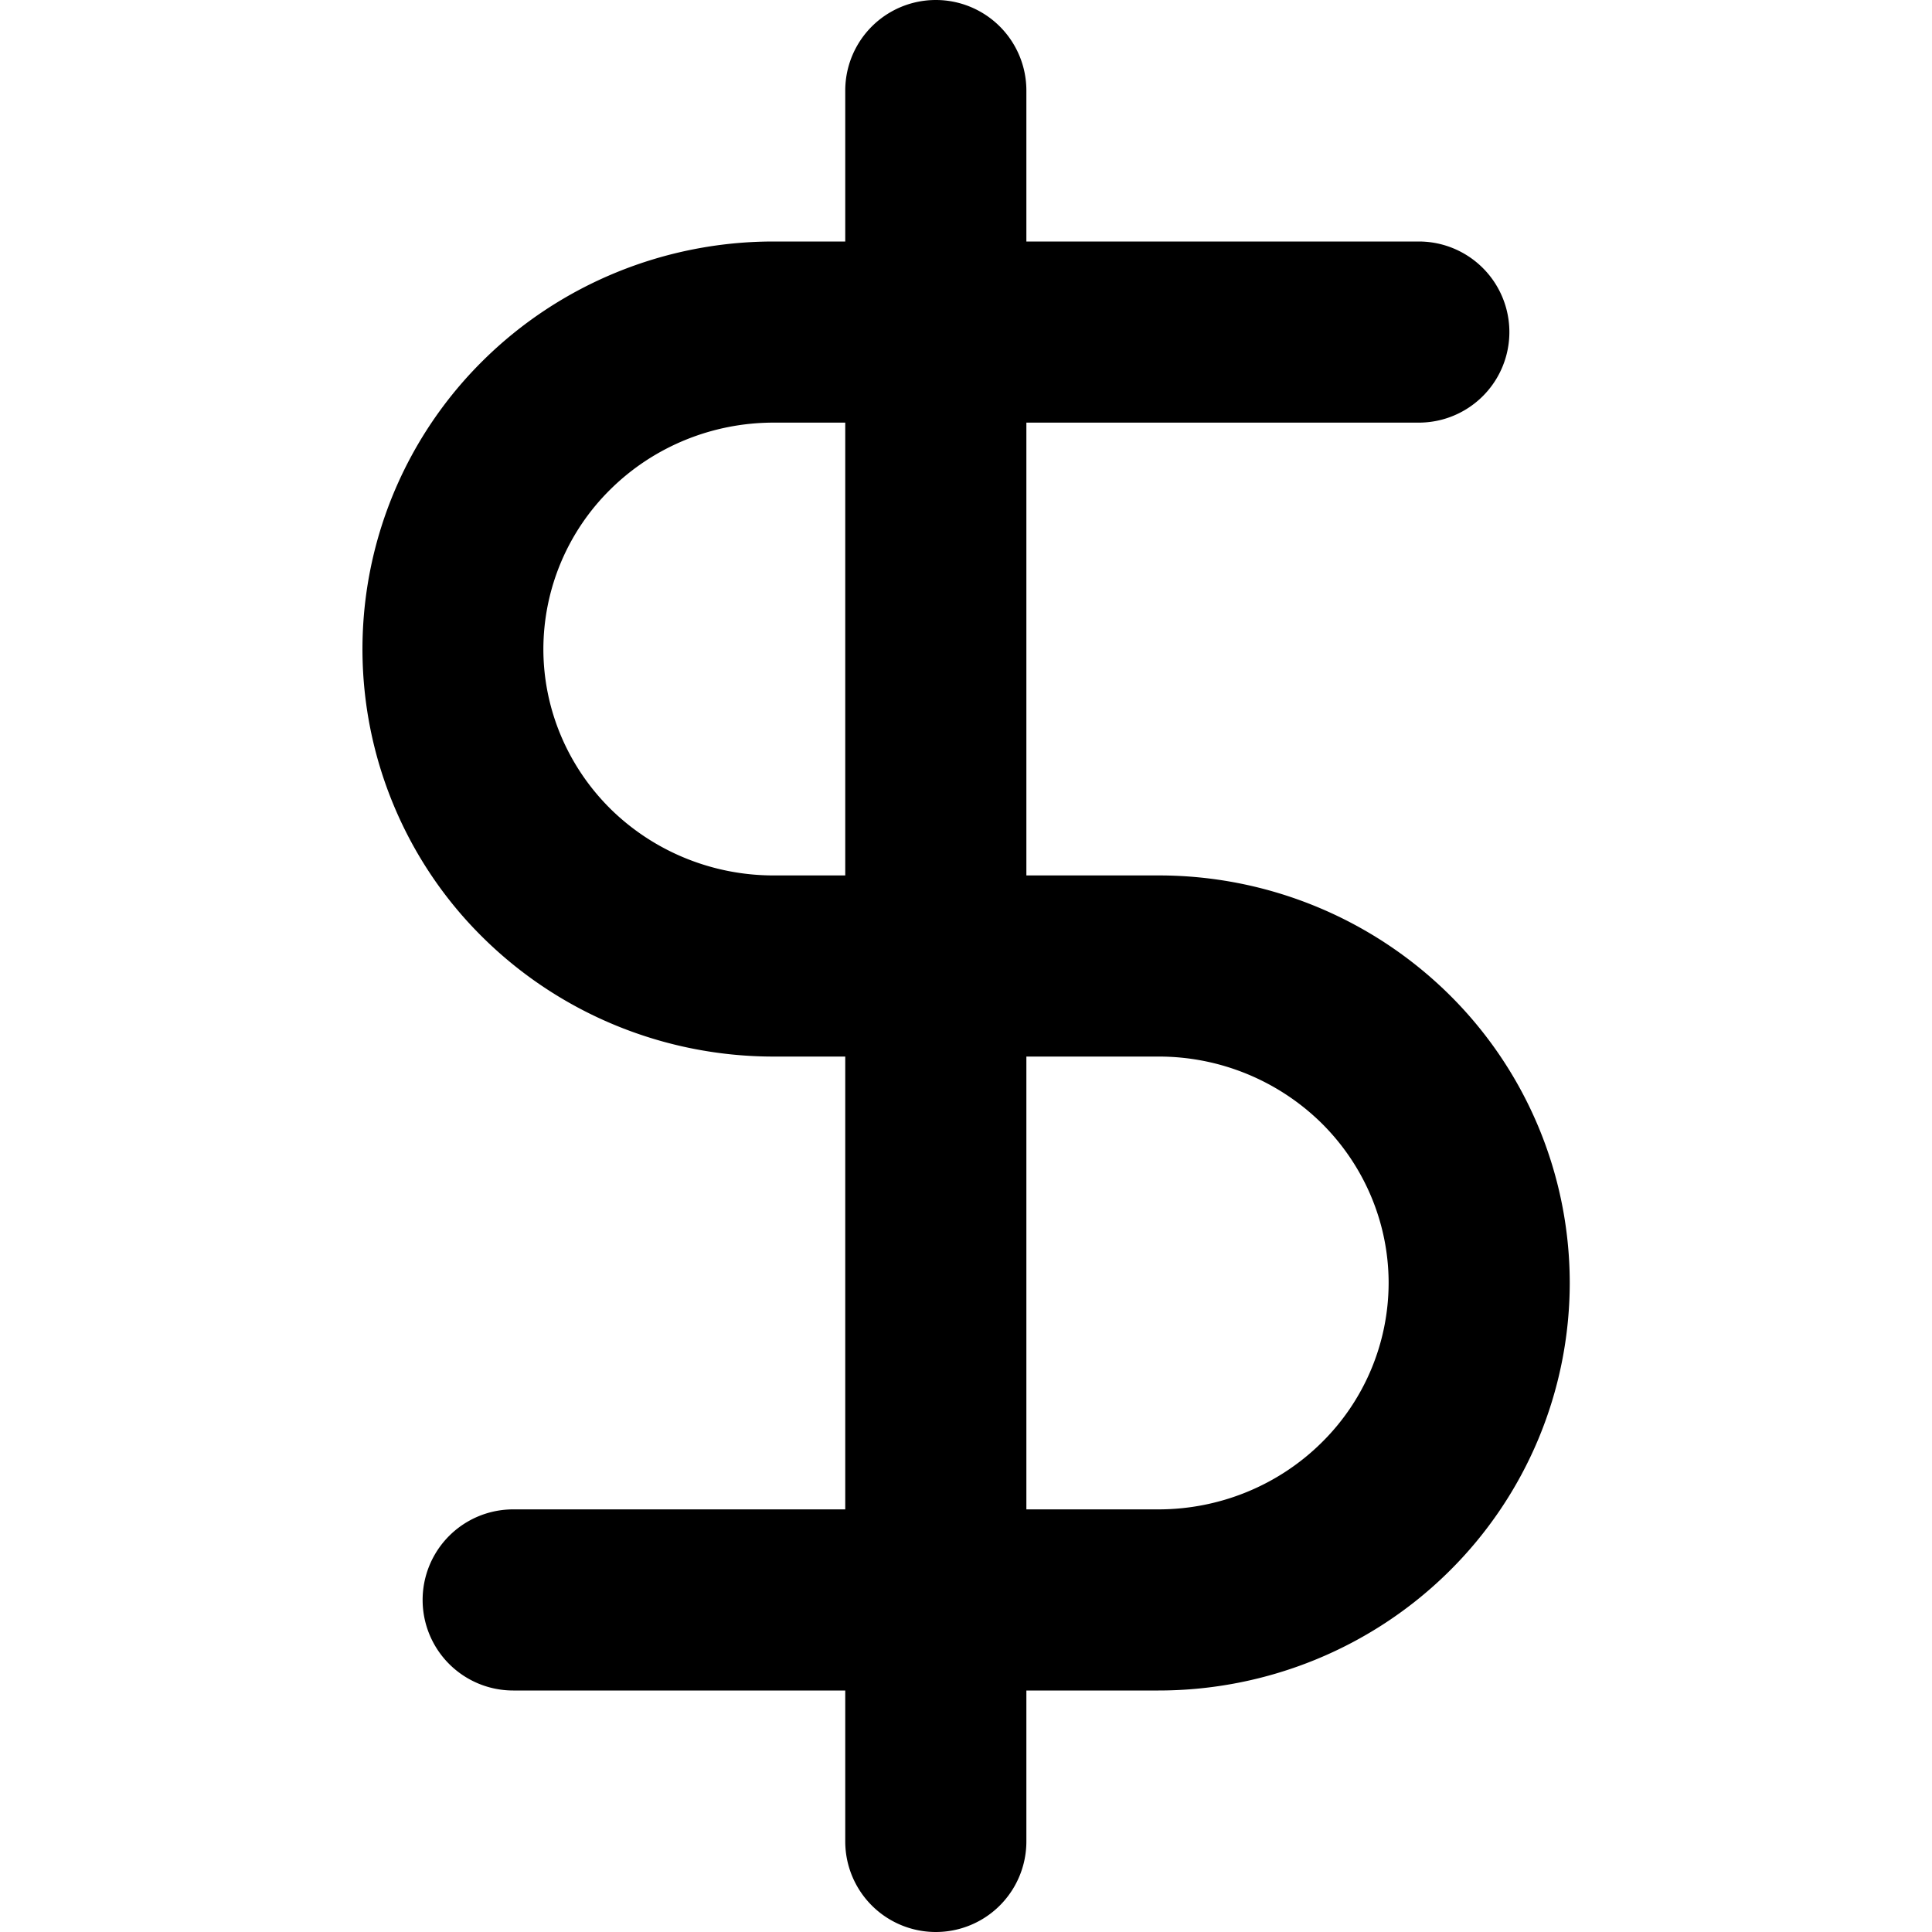 <svg xmlns="http://www.w3.org/2000/svg" width="16" height="16" fill="currentColor" viewBox="0 0 16 16">
  <path fill-rule="evenodd" d="M8.5.75a.75.75 0 0 0-1.5 0V2h-.594c-.9 0-1.766.353-2.405.985a3.36 3.36 0 0 0-.74 3.685c.171.41.422.783.739 1.095.64.632 1.506.985 2.406.985H7v3.75H4.25a.75.75 0 1 0 0 1.5H7v1.25a.75.75 0 1 0 1.5 0V14h1.094c.9 0 1.766-.353 2.405-.985A3.363 3.363 0 0 0 13 10.625a3.36 3.36 0 0 0-1-2.39 3.422 3.422 0 0 0-2.406-.985H8.5V3.5h3.25a.75.75 0 1 0 0-1.5H8.5V.75ZM7 3.5h-.594c-.508 0-.994.2-1.35.552A1.86 1.86 0 0 0 4.5 5.375c0 .494.199.97.555 1.323.357.352.843.552 1.351.552H7V3.5Zm1.5 5.25v3.75h1.094c.508 0 .994-.2 1.35-.552a1.859 1.859 0 0 0 .556-1.323c0-.494-.199-.97-.555-1.323a1.922 1.922 0 0 0-1.351-.552H8.5Z" clip-rule="evenodd"/>
</svg>

